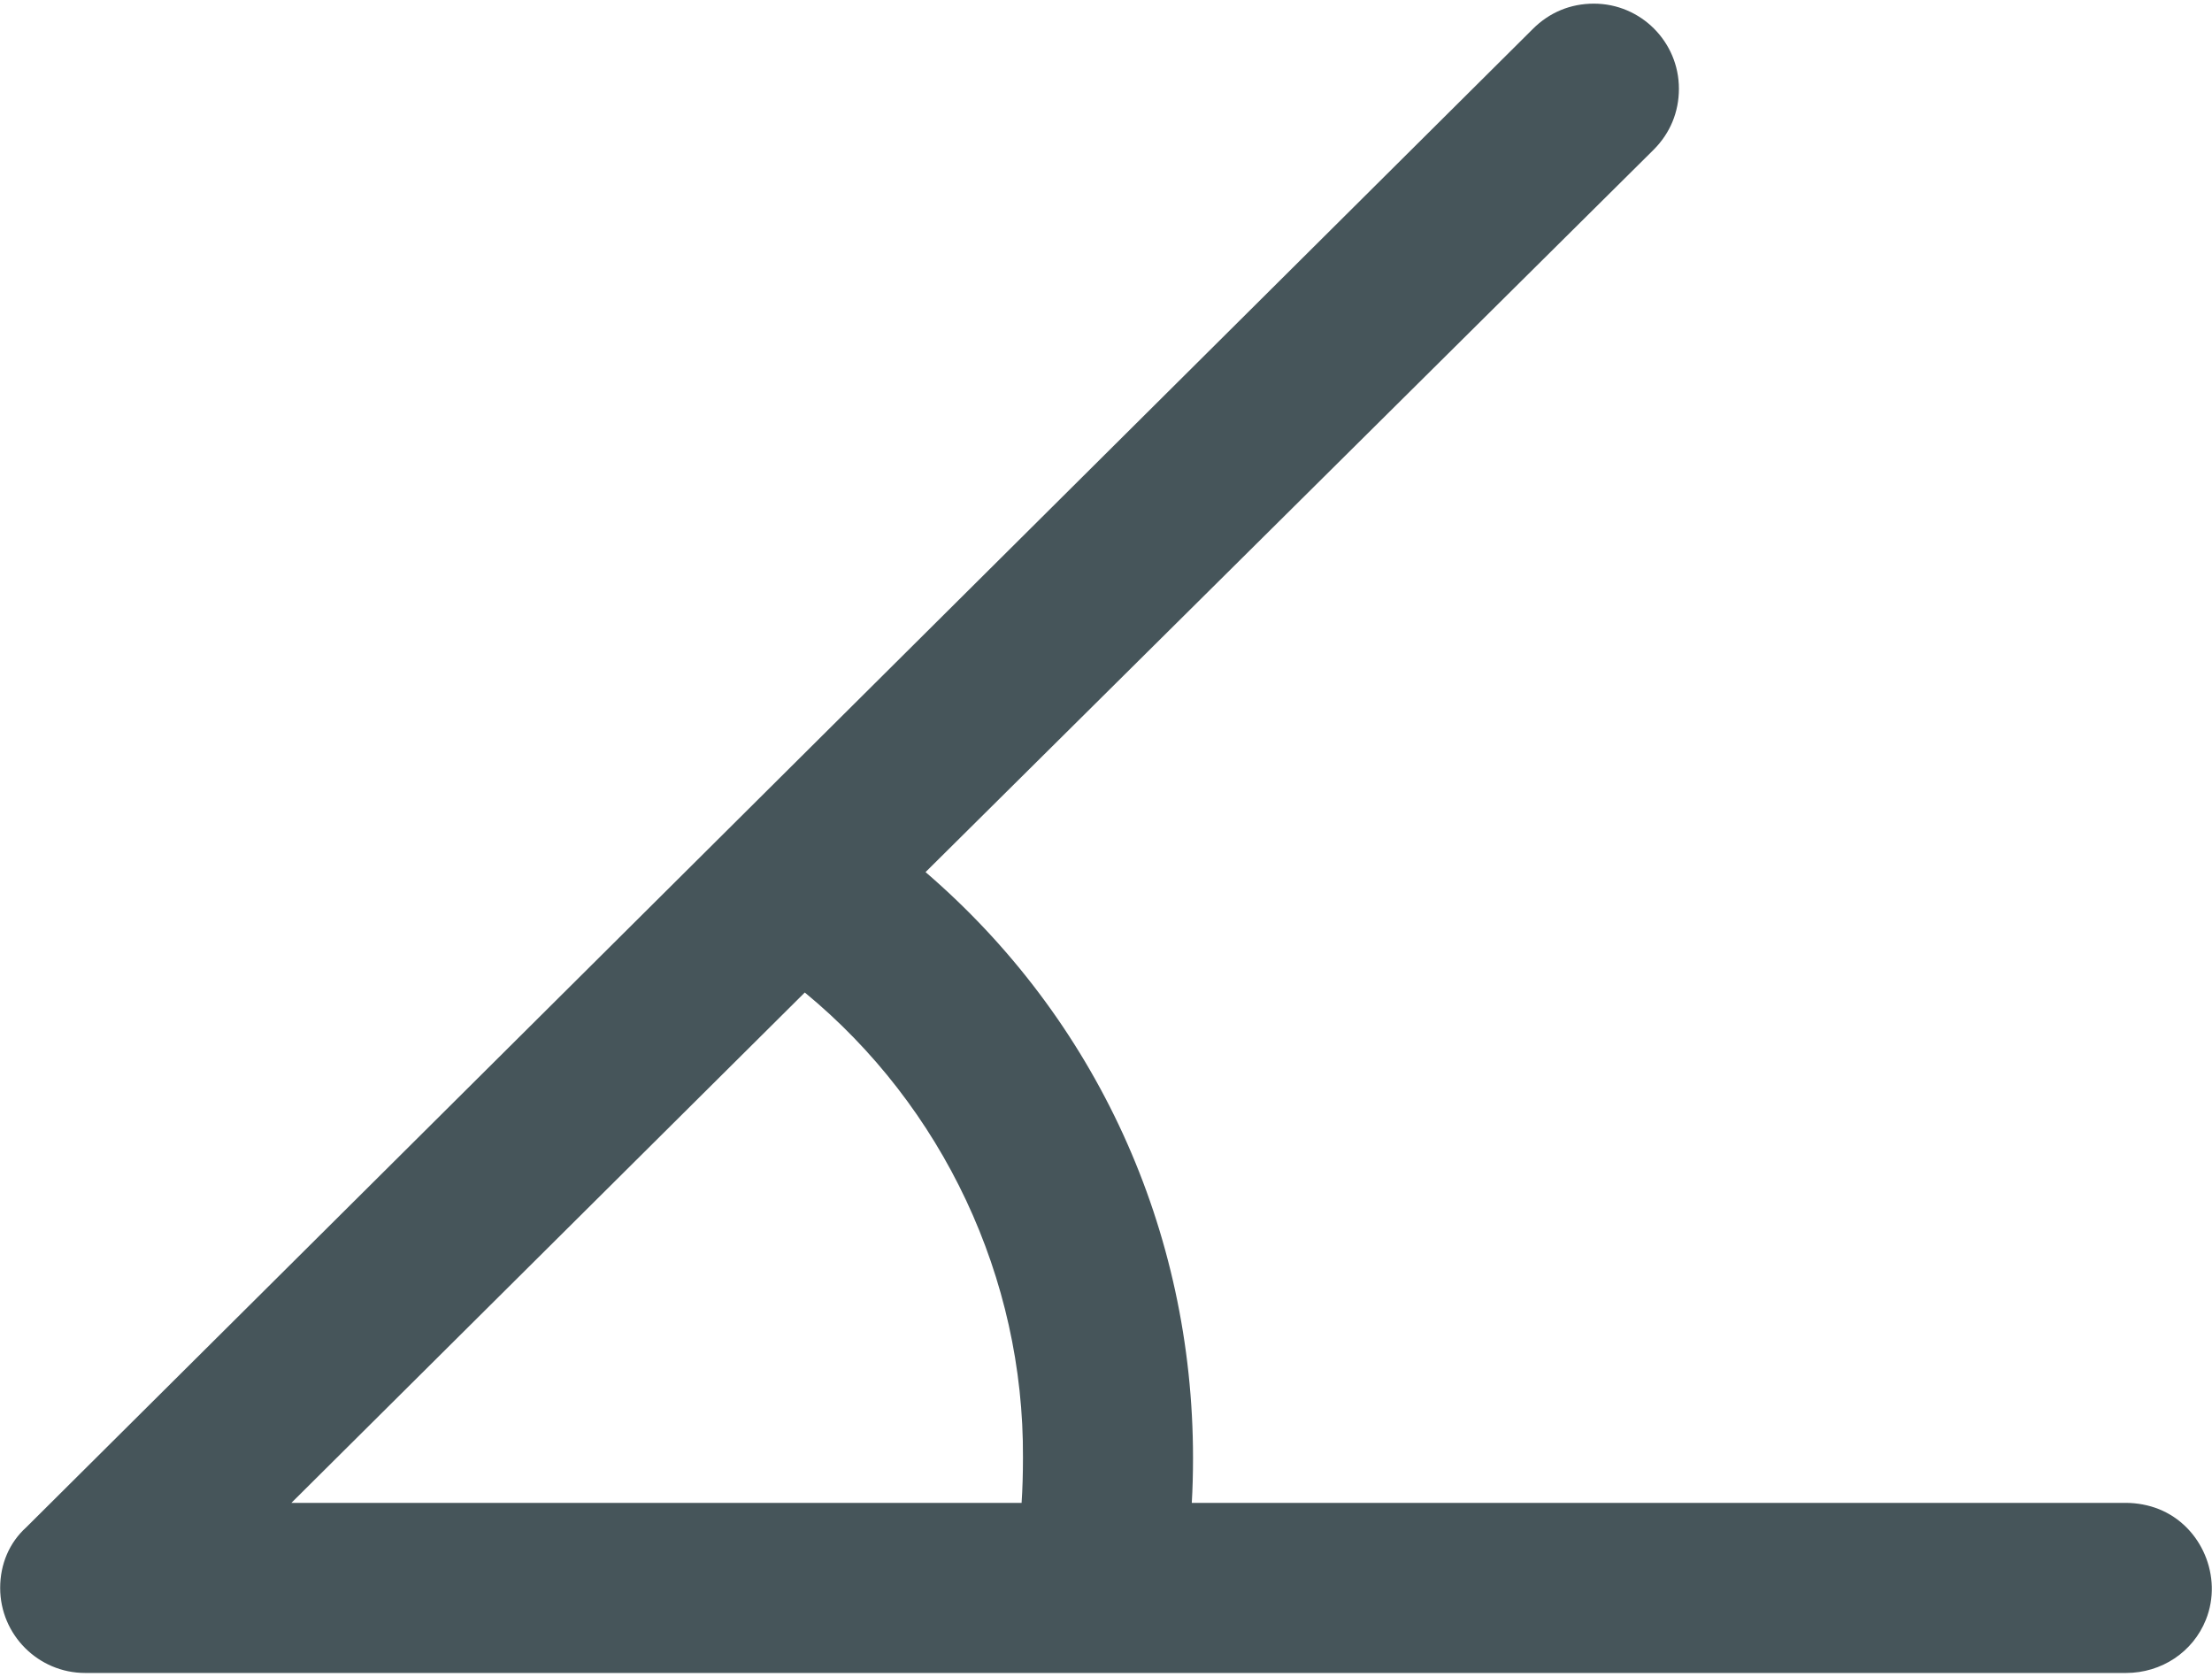 <?xml version="1.0" encoding="iso-8859-1"?>
<!-- Generator: Adobe Illustrator 21.0.2, SVG Export Plug-In . SVG Version: 6.00 Build 0)  -->
<svg version="1.1" id="Layer_1" xmlns="http://www.w3.org/2000/svg" xmlns:xlink="http://www.w3.org/1999/xlink" x="0px" y="0px"
	 viewBox="0 0 182.1 138" style="enable-background:new 0 0 182.1 138;" xml:space="preserve">
<title>icon_angle</title>
<path style="fill:#46555A;" d="M177.728,124.215c-0.83-0.332-1.793-0.515-2.714-0.515H98.112c0.068-1.16,0.102-2.388,0.102-3.7
	c0-18.765-7.984-36.151-22.02-48.218l59.933-59.452c1.368-1.368,2.087-3.105,2.087-5.03c0-3.86-3.14-7-7-7
	c-1.925,0-3.661,0.719-5.021,2.079L2.156,125.716c-1.382,1.251-2.142,3.017-2.142,4.984c0,3.86,3.14,7,7,7h168
	c2.935,0,5.52-1.721,6.585-4.386C183.011,129.786,181.238,125.618,177.728,124.215z M84.214,119.982c0,1.36-0.037,2.581-0.113,3.718
	H23.988l42.266-42.009C77.633,91.06,84.303,105.187,84.214,119.982z"/>
</svg>
